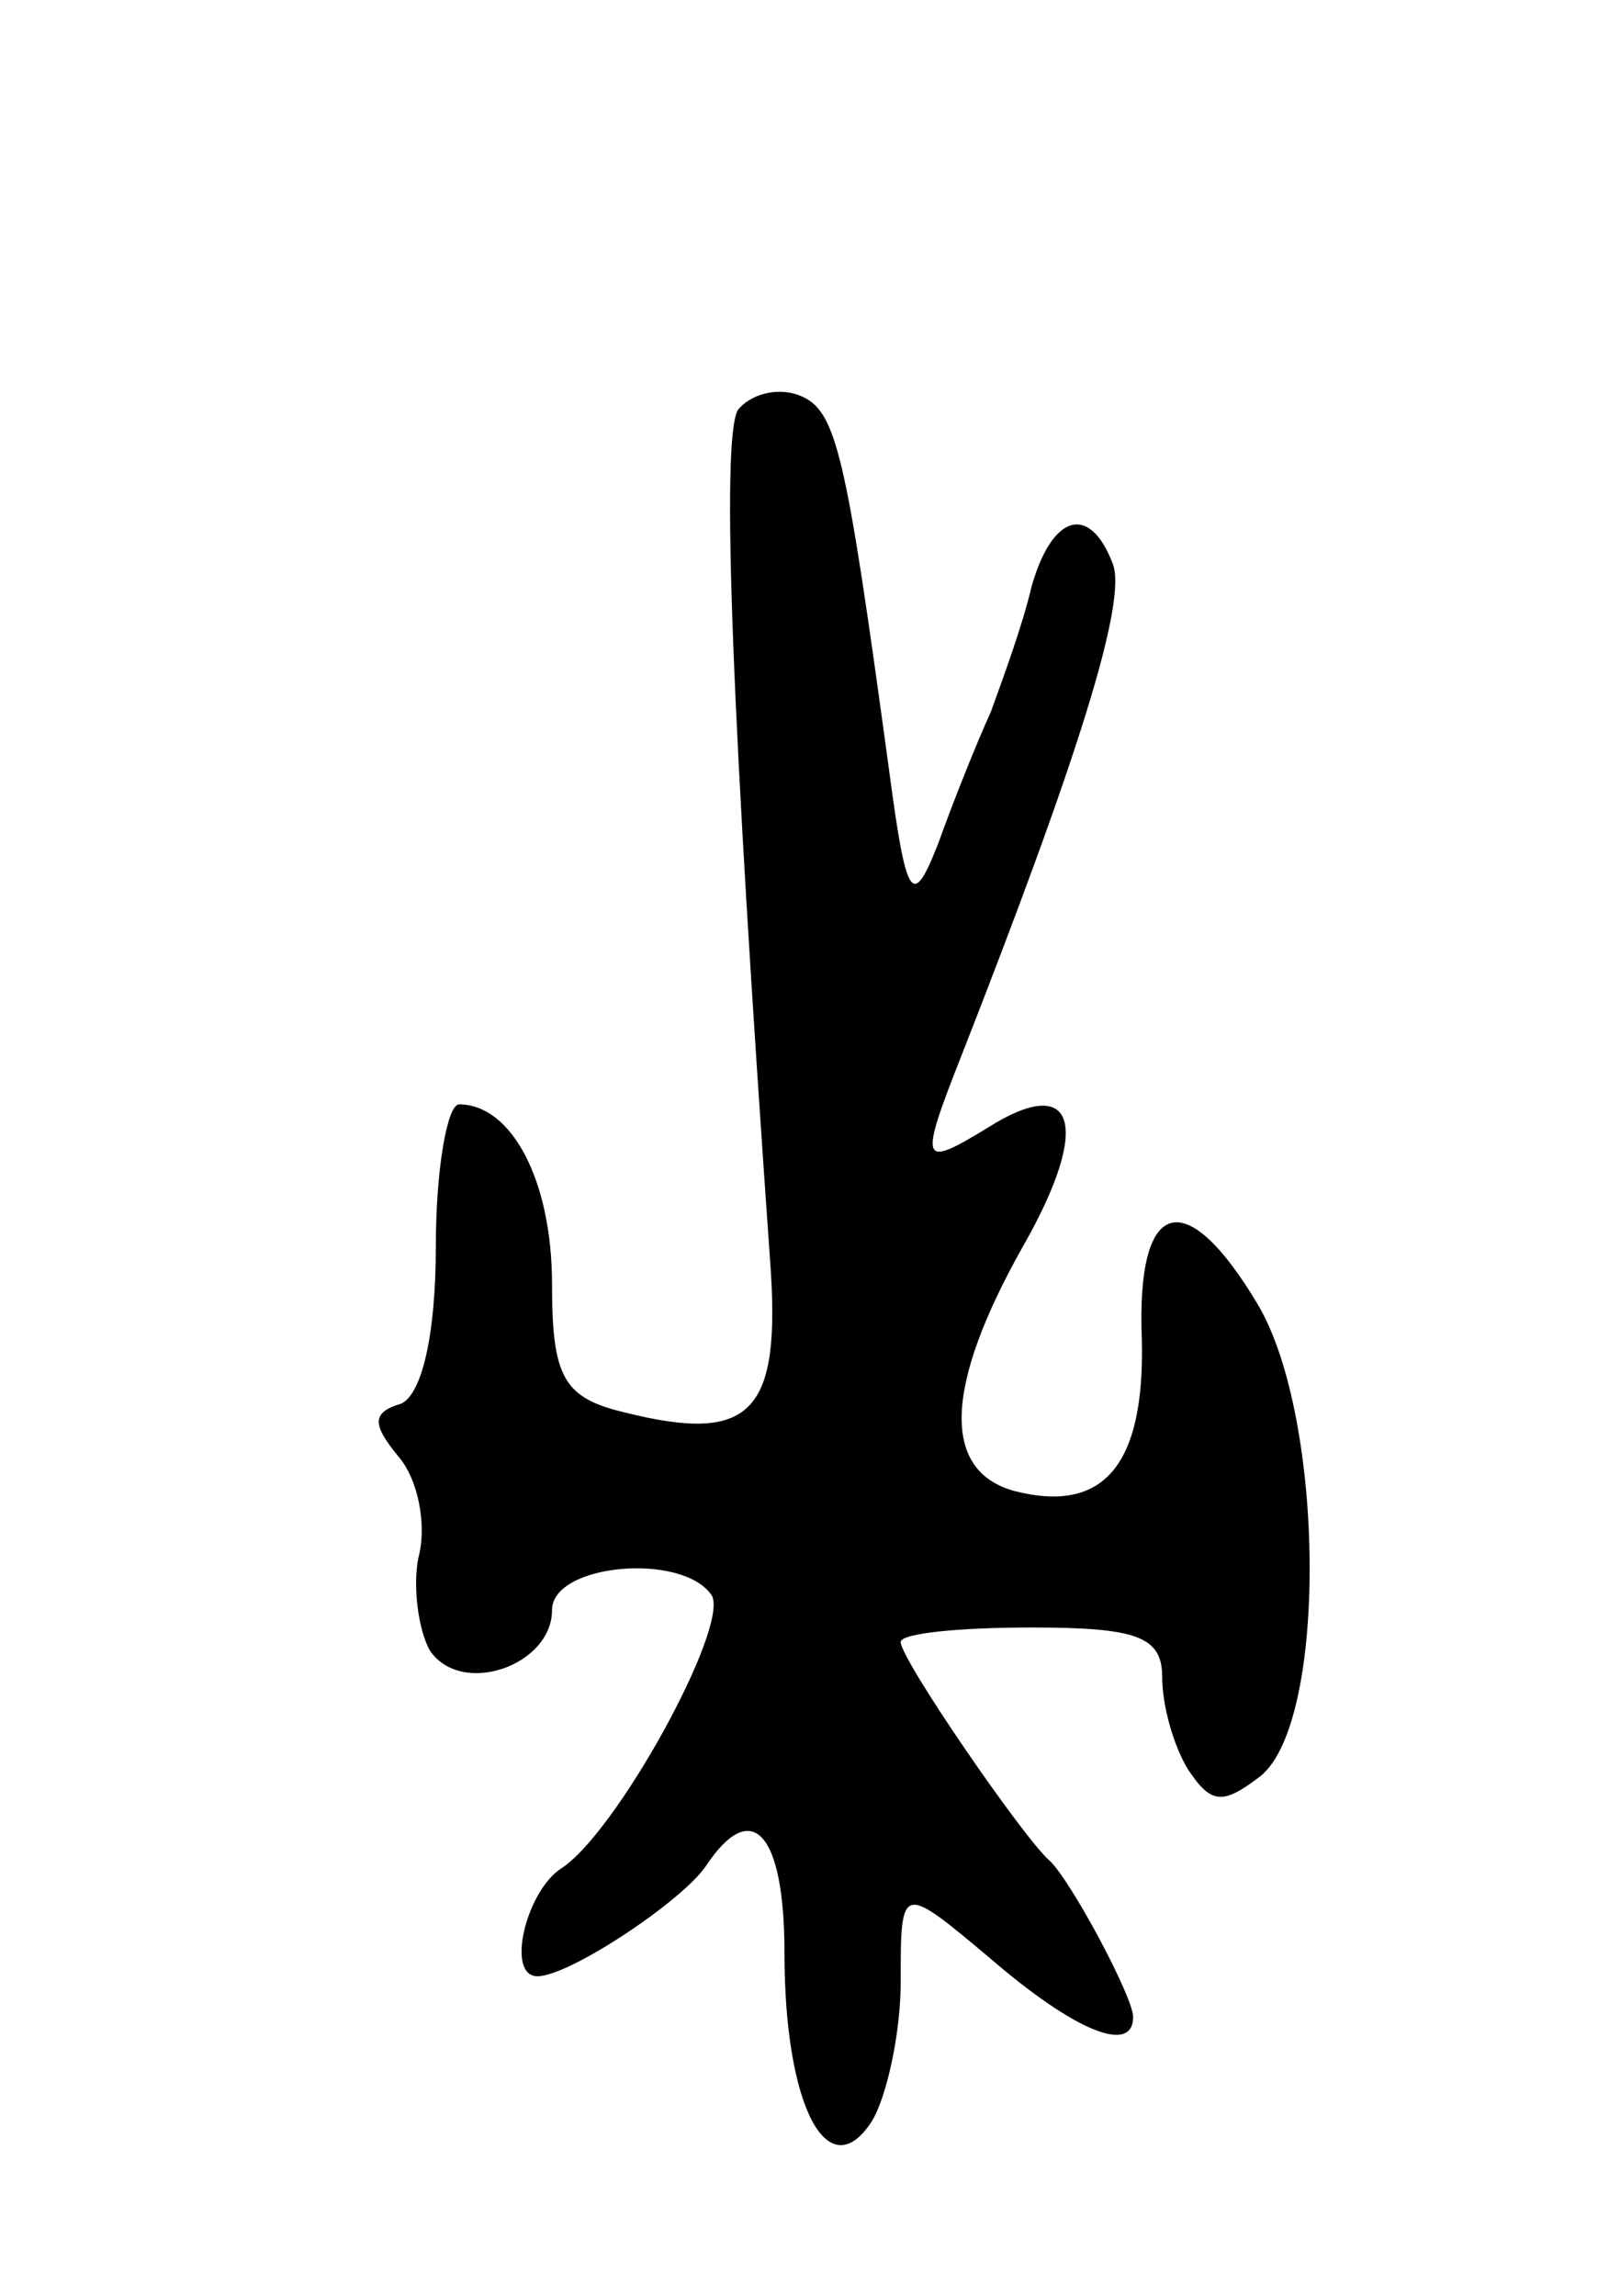 <svg version="1.0" xmlns="http://www.w3.org/2000/svg"
 width="55pt" height="79pt" viewBox="0 0 55 79"
 preserveAspectRatio="xMidYMid meet">
<g transform="translate(0,79) scale(0.1,-0.1)"
fill="#000000" stroke="none">
<path d="M254 649 c-6 -10 -2 -108 11 -292 4 -53 -6 -64 -50 -53 -21 5 -25 12
-25 44 0 36 -14 62 -32 62 -4 0 -8 -22 -8 -49 0 -31 -5 -51 -12 -54 -10 -3
-10 -7 -1 -18 7 -8 10 -24 7 -35 -2 -10 0 -25 4 -32 11 -16 42 -5 42 14 0 16
45 20 55 5 6 -11 -33 -82 -52 -94 -12 -8 -19 -37 -8 -37 11 0 50 26 58 38 16
24 27 11 27 -30 0 -53 15 -81 30 -58 5 8 10 30 10 48 0 34 0 34 31 8 29 -25
49 -33 49 -20 0 7 -22 48 -29 54 -9 8 -51 69 -51 75 0 3 20 5 45 5 36 0 45 -3
45 -17 0 -10 4 -24 9 -32 8 -12 12 -12 25 -2 23 19 22 123 -1 162 -25 42 -42
37 -40 -12 1 -43 -13 -60 -44 -52 -25 7 -24 36 3 84 24 42 18 60 -12 41 -23
-14 -24 -13 -9 25 40 102 57 156 52 169 -8 21 -21 17 -28 -8 -3 -13 -10 -32
-14 -43 -5 -11 -13 -31 -18 -45 -9 -23 -11 -20 -17 25 -15 110 -18 124 -31
129 -8 3 -17 0 -21 -5z"/>
</g>
</svg>
